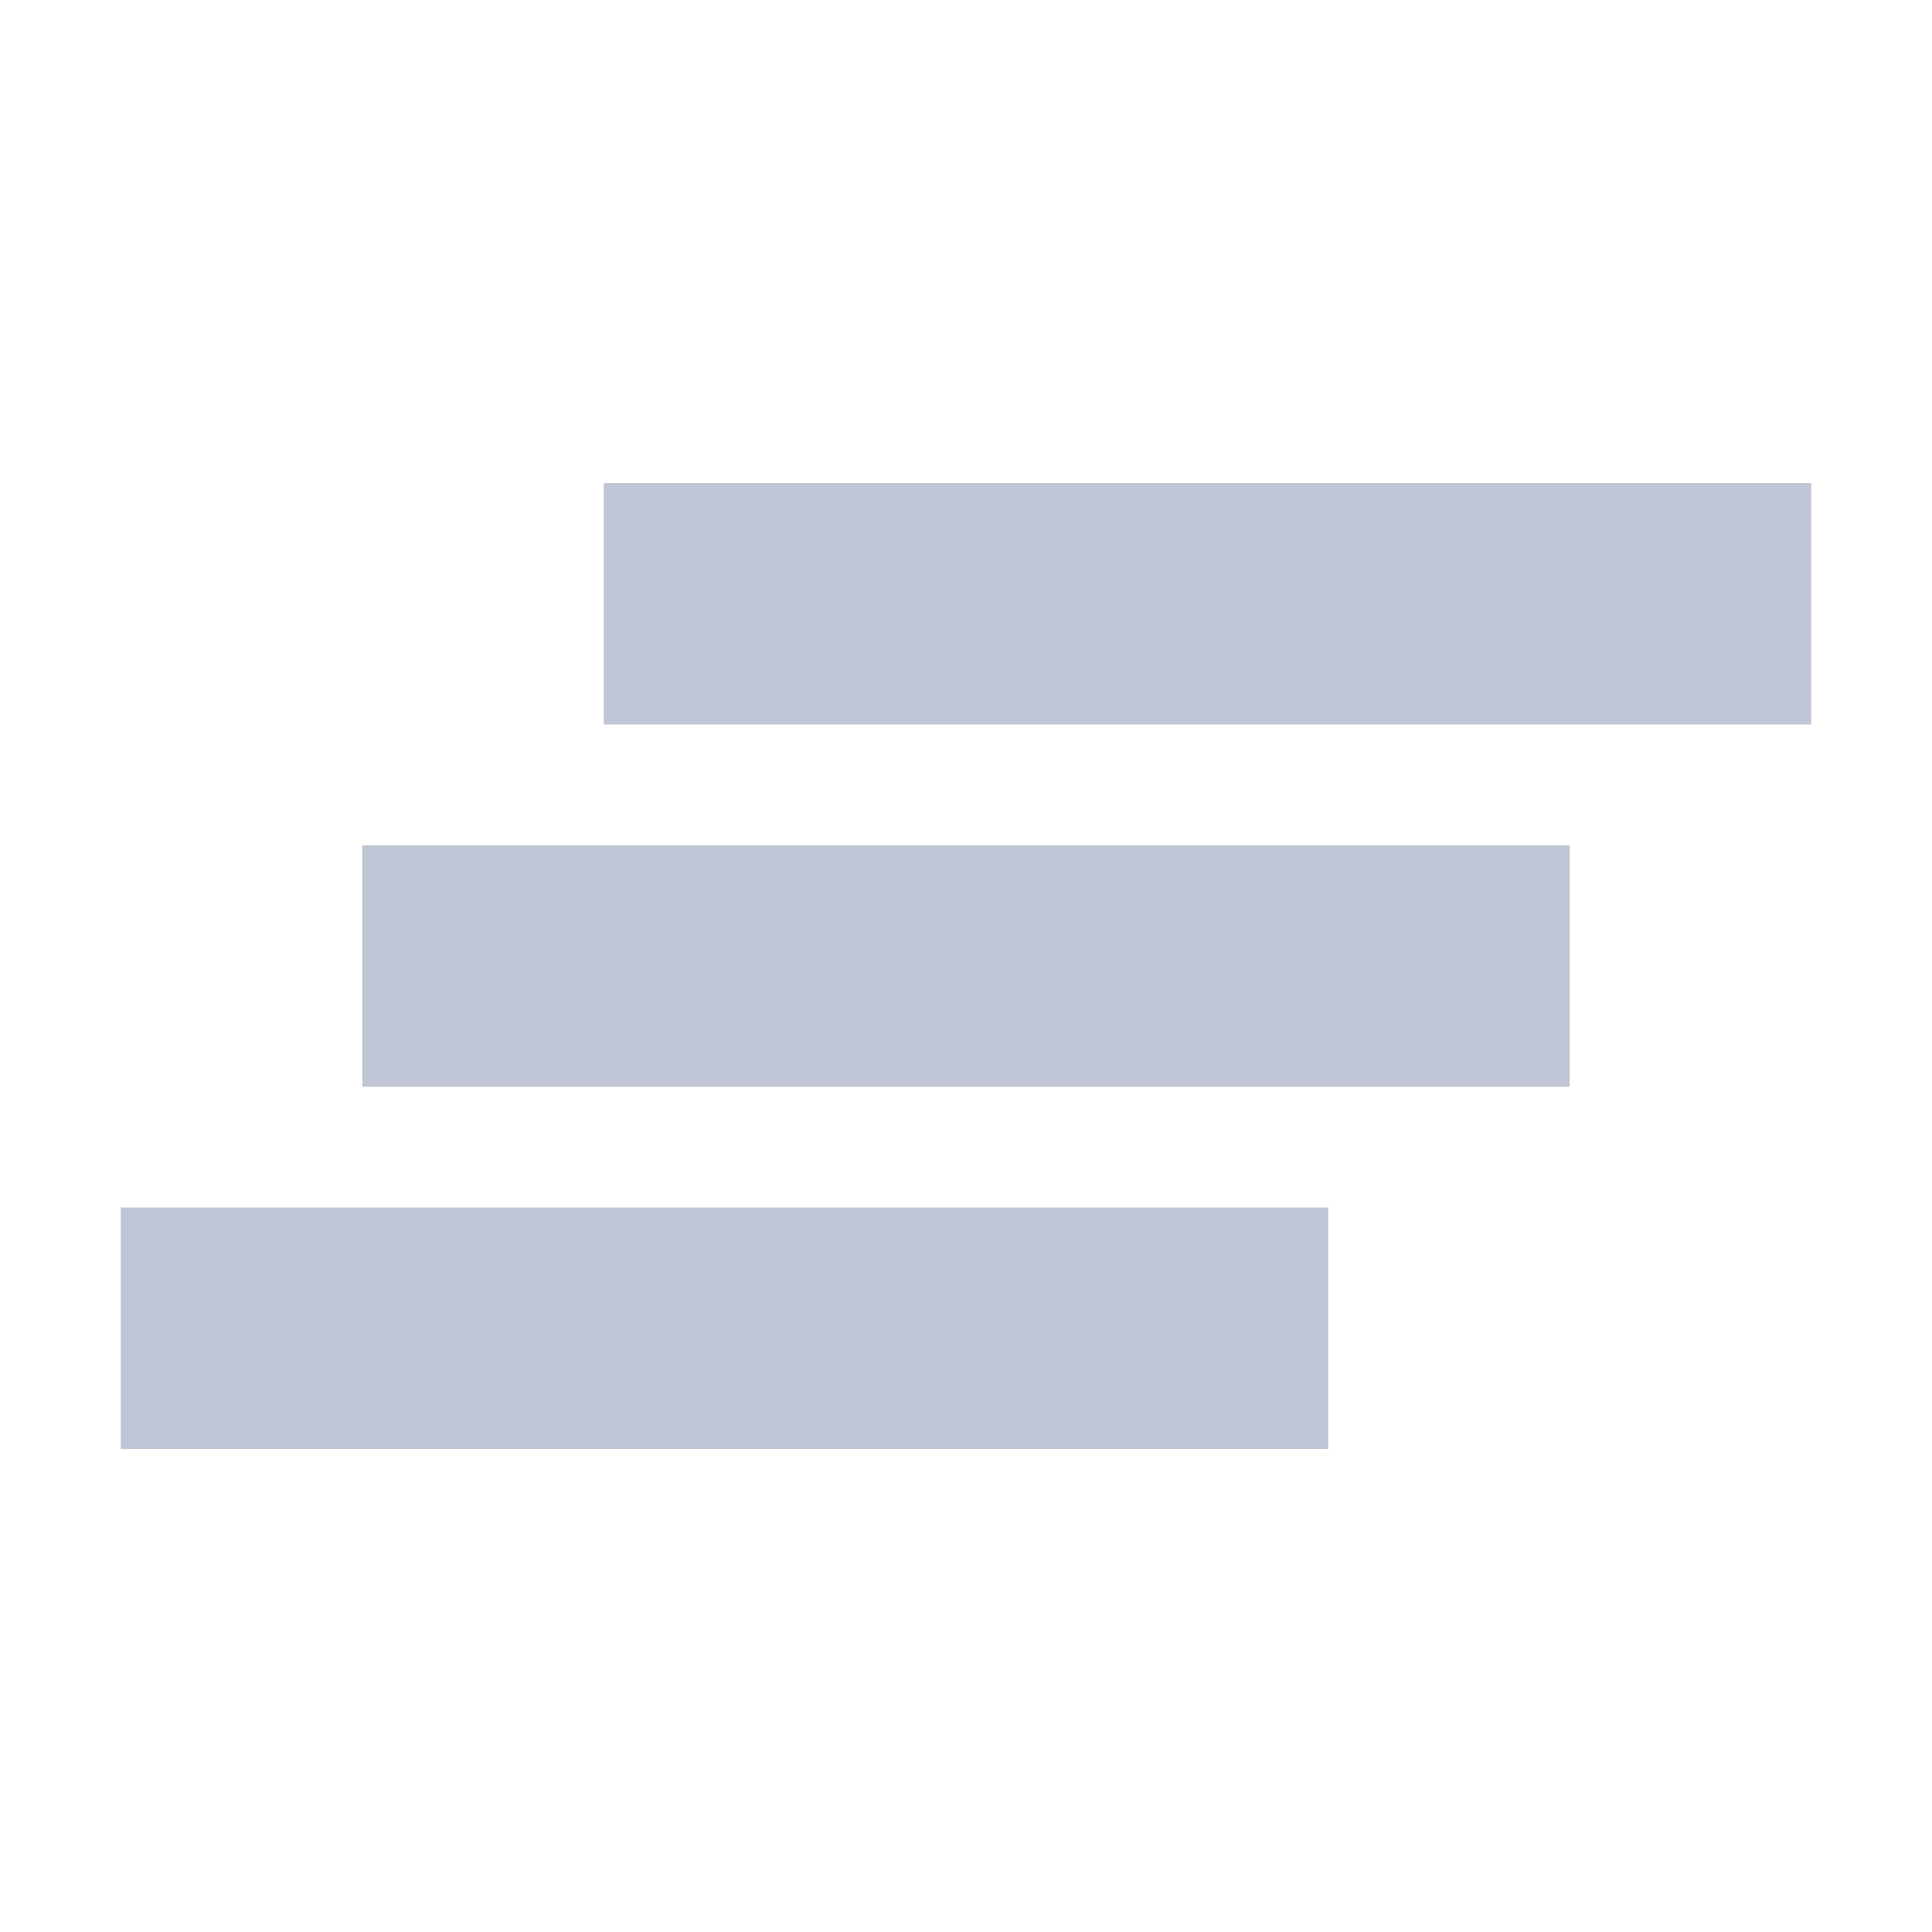
<svg xmlns="http://www.w3.org/2000/svg" xmlns:xlink="http://www.w3.org/1999/xlink" width="16px" height="16px" viewBox="0 0 16 16" version="1.1">
<g id="surface1">
<path style=" stroke:none;fill-rule:nonzero;fill:#c1c6d6;fill-opacity:1;" d="M 15 4 L 5 4 L 5 6 L 15 6 Z M 13 7 L 3 7 L 3 9 L 13 9 Z M 11 10 L 1 10 L 1 12 L 11 12 Z M 11 10 "/>
</g>
</svg>
